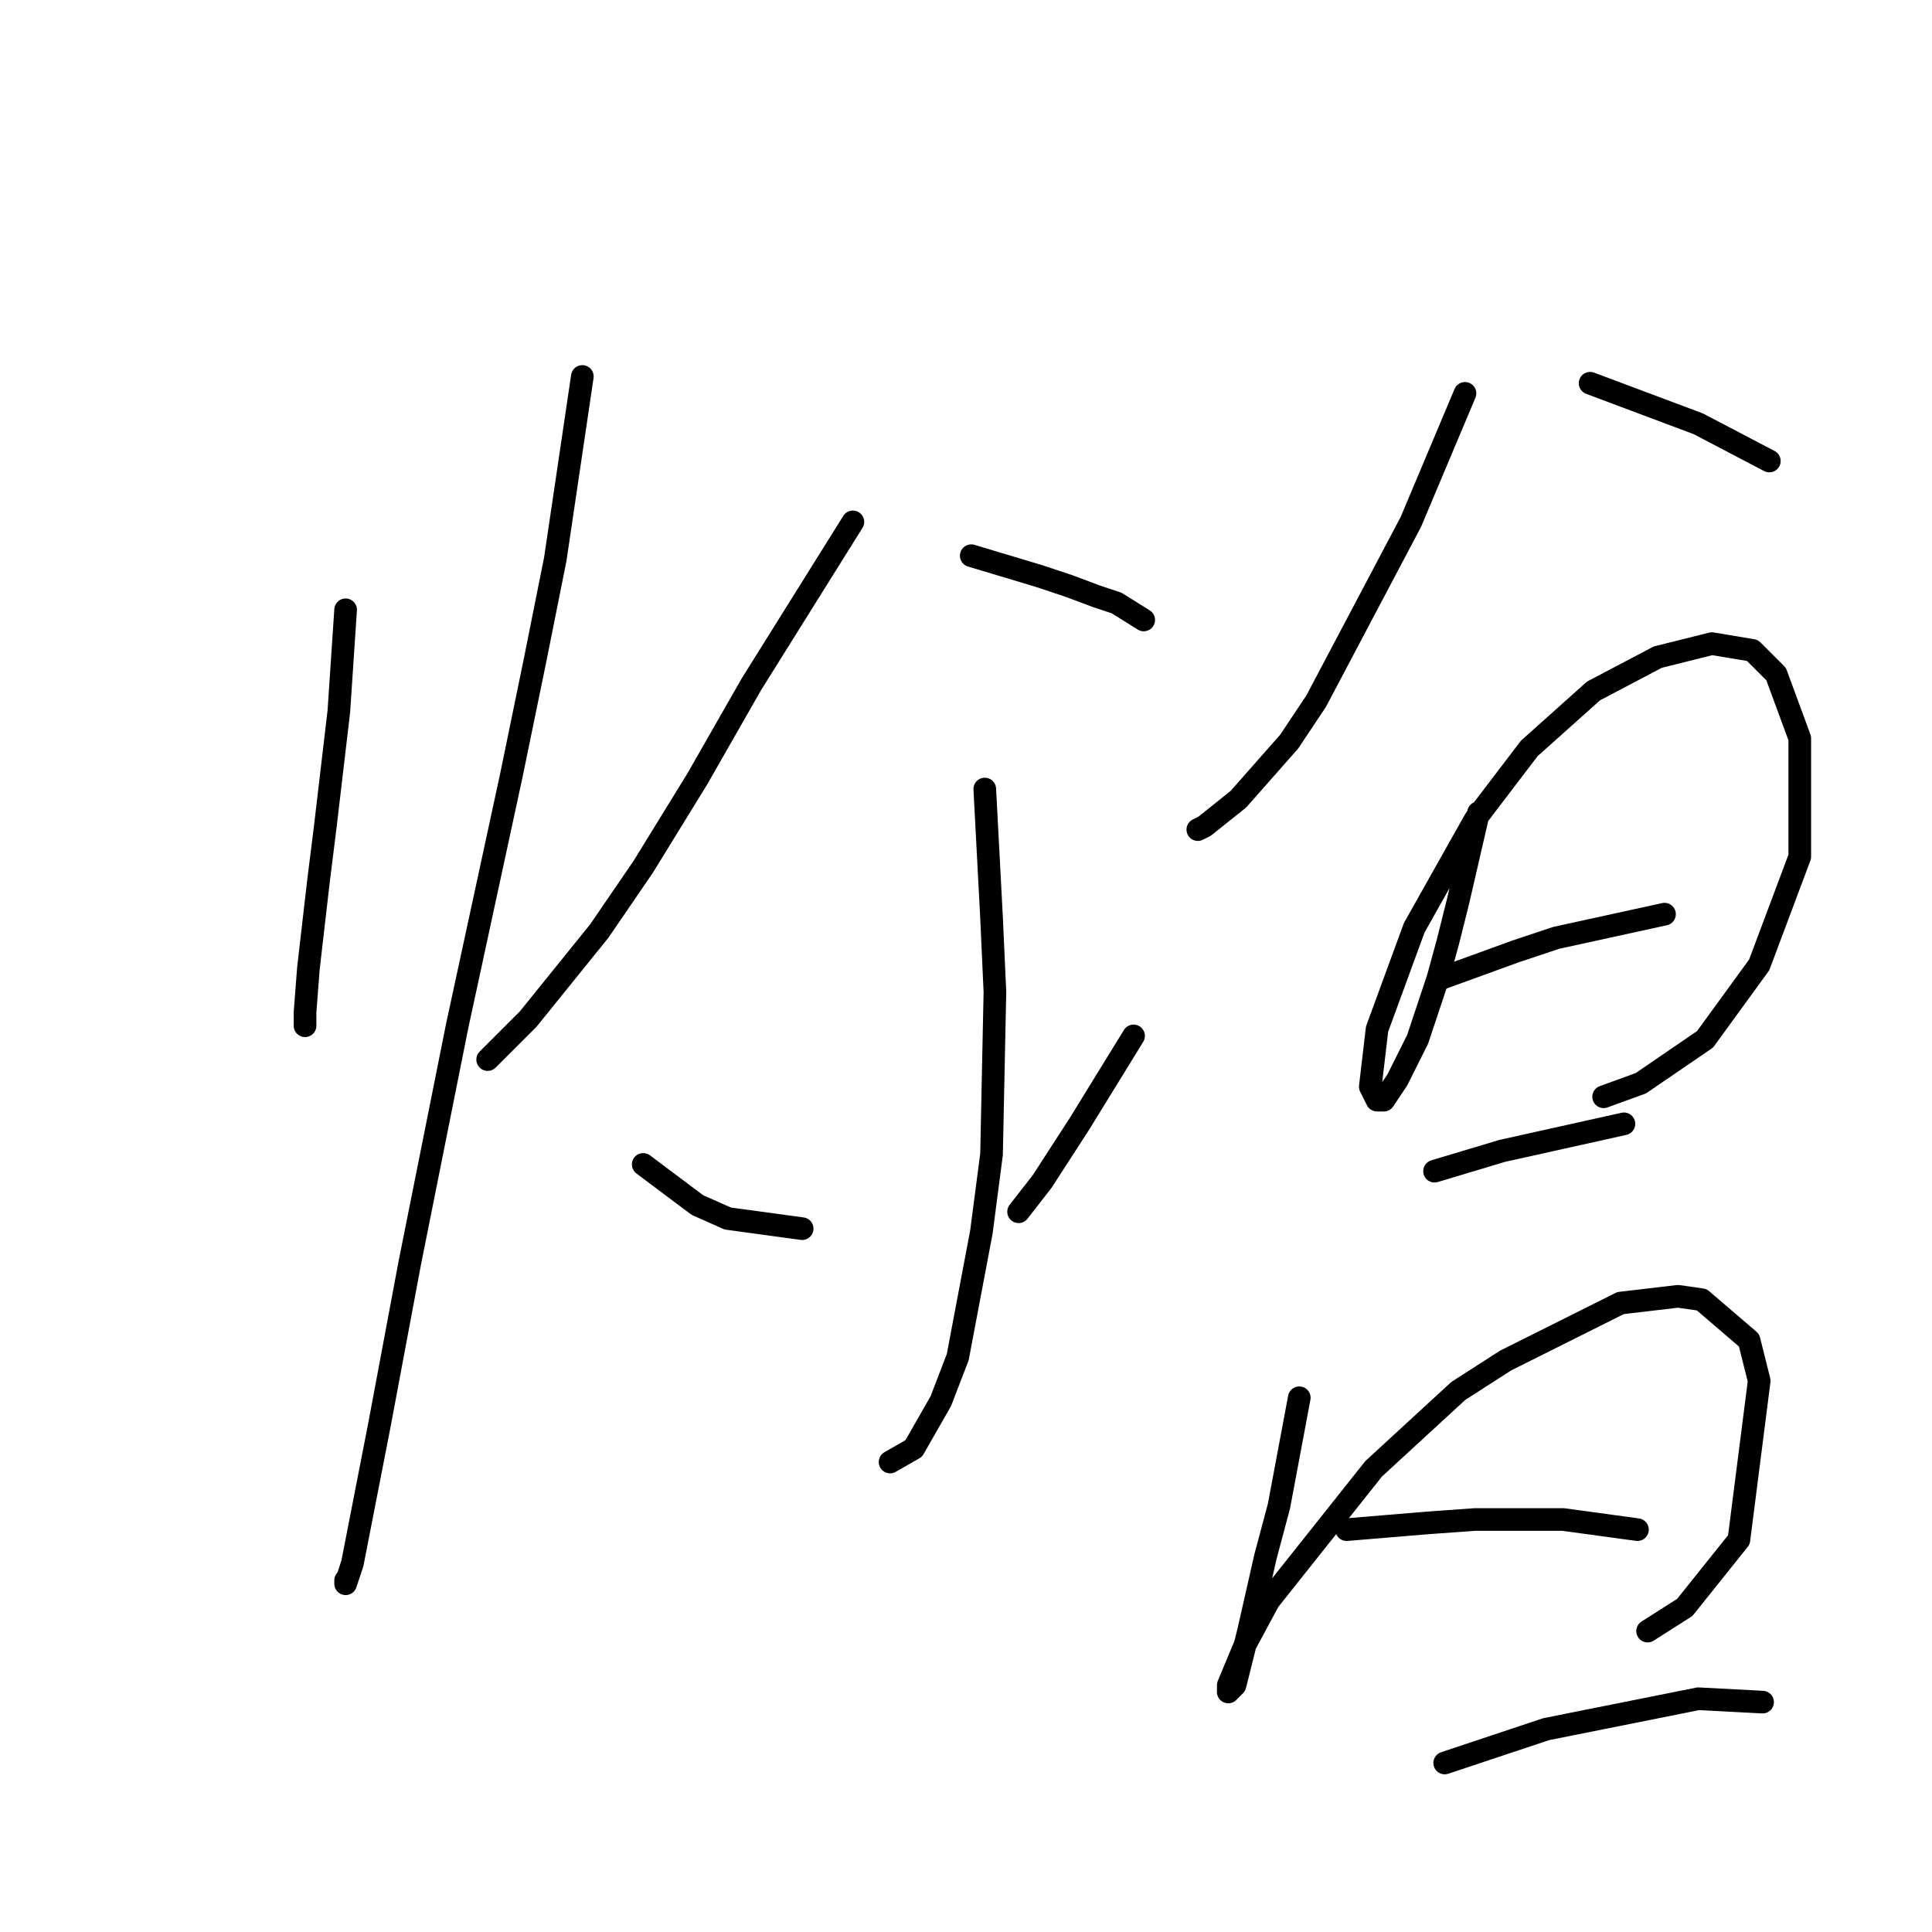 <?xml version="1.0" standalone="no"?>
    <svg width="256" height="256" xmlns="http://www.w3.org/2000/svg" version="1.1">
    <polyline stroke="black" stroke-width="3" stroke-linecap="round" fill="transparent" stroke-linejoin="round" points="45.797 80.802 45.348 87.524 44.9 94.245 43.108 109.481 42.212 116.65 40.867 128.301 40.419 134.126 40.419 135.919 40.419 135.919 " />
        <polyline stroke="black" stroke-width="3" stroke-linecap="round" fill="transparent" stroke-linejoin="round" points="77.164 49.883 75.371 61.982 73.579 74.081 70.89 87.524 67.753 102.759 60.584 135.919 54.31 167.286 50.278 188.795 46.693 207.167 45.796 209.855 45.796 209.407 45.796 209.407 " />
        <polyline stroke="black" stroke-width="3" stroke-linecap="round" fill="transparent" stroke-linejoin="round" points="113.012 69.152 106.29 79.906 99.569 90.661 92.399 103.207 85.229 114.858 79.404 123.372 69.994 135.023 64.617 140.4 64.617 140.4 " />
        <polyline stroke="black" stroke-width="3" stroke-linecap="round" fill="transparent" stroke-linejoin="round" points="128.695 73.633 133.176 74.977 137.657 76.321 141.69 77.666 145.275 79.01 147.963 79.906 151.548 82.147 151.548 82.147 " />
        <polyline stroke="black" stroke-width="3" stroke-linecap="round" fill="transparent" stroke-linejoin="round" points="130.488 104.552 130.936 113.066 131.384 121.58 131.832 131.438 131.384 152.947 130.039 163.253 126.903 179.833 124.662 185.658 121.077 191.931 117.941 193.724 117.941 193.724 " />
        <polyline stroke="black" stroke-width="3" stroke-linecap="round" fill="transparent" stroke-linejoin="round" points="85.229 154.291 88.814 156.98 92.399 159.668 96.432 161.461 106.29 162.805 106.29 162.805 " />
        <polyline stroke="black" stroke-width="3" stroke-linecap="round" fill="transparent" stroke-linejoin="round" points="150.204 137.263 146.619 143.088 143.034 148.914 138.105 156.531 134.969 160.564 134.969 160.564 " />
        <polyline stroke="black" stroke-width="3" stroke-linecap="round" fill="transparent" stroke-linejoin="round" points="194.118 52.124 190.533 60.638 186.948 69.152 174.401 92.901 170.817 98.278 164.095 105.896 159.614 109.481 158.718 109.929 158.718 109.929 " />
        <polyline stroke="black" stroke-width="3" stroke-linecap="round" fill="transparent" stroke-linejoin="round" points="210.698 50.78 217.867 53.468 225.037 56.157 234.447 61.086 234.447 61.086 " />
        <polyline stroke="black" stroke-width="3" stroke-linecap="round" fill="transparent" stroke-linejoin="round" points="195.91 107.688 194.566 113.514 193.222 119.339 191.877 124.716 190.533 129.645 187.844 137.711 185.156 143.088 183.363 145.777 182.467 145.777 181.571 143.985 182.467 136.367 187.396 122.924 195.462 108.585 202.632 99.174 211.146 91.557 219.66 87.076 226.829 85.283 232.206 86.18 235.343 89.316 238.48 97.83 238.48 113.514 233.103 127.853 225.933 137.711 217.419 143.536 212.49 145.329 212.49 145.329 " />
        <polyline stroke="black" stroke-width="3" stroke-linecap="round" fill="transparent" stroke-linejoin="round" points="190.981 129.645 195.91 127.853 200.839 126.061 206.217 124.268 220.556 121.131 220.556 121.131 " />
        <polyline stroke="black" stroke-width="3" stroke-linecap="round" fill="transparent" stroke-linejoin="round" points="190.085 155.187 194.566 153.843 199.047 152.499 215.179 148.914 215.179 148.914 " />
        <polyline stroke="black" stroke-width="3" stroke-linecap="round" fill="transparent" stroke-linejoin="round" points="172.161 185.21 170.817 192.379 169.472 199.549 167.68 206.271 165.439 216.129 163.647 223.298 162.751 224.195 162.751 223.298 164.991 217.921 168.128 212.096 182.019 194.62 193.222 184.314 199.495 180.281 214.73 172.663 222.348 171.767 225.485 172.215 231.758 177.592 233.103 182.969 230.414 204.03 223.244 212.992 218.315 216.129 218.315 216.129 " />
        <polyline stroke="black" stroke-width="3" stroke-linecap="round" fill="transparent" stroke-linejoin="round" points="178.434 202.686 183.812 202.238 189.189 201.79 195.462 201.341 201.736 201.341 207.113 201.341 216.971 202.686 216.971 202.686 " />
        <polyline stroke="black" stroke-width="3" stroke-linecap="round" fill="transparent" stroke-linejoin="round" points="191.429 233.605 198.151 231.364 204.872 229.124 225.037 225.091 233.551 225.539 233.551 225.539 " />
        </svg>
